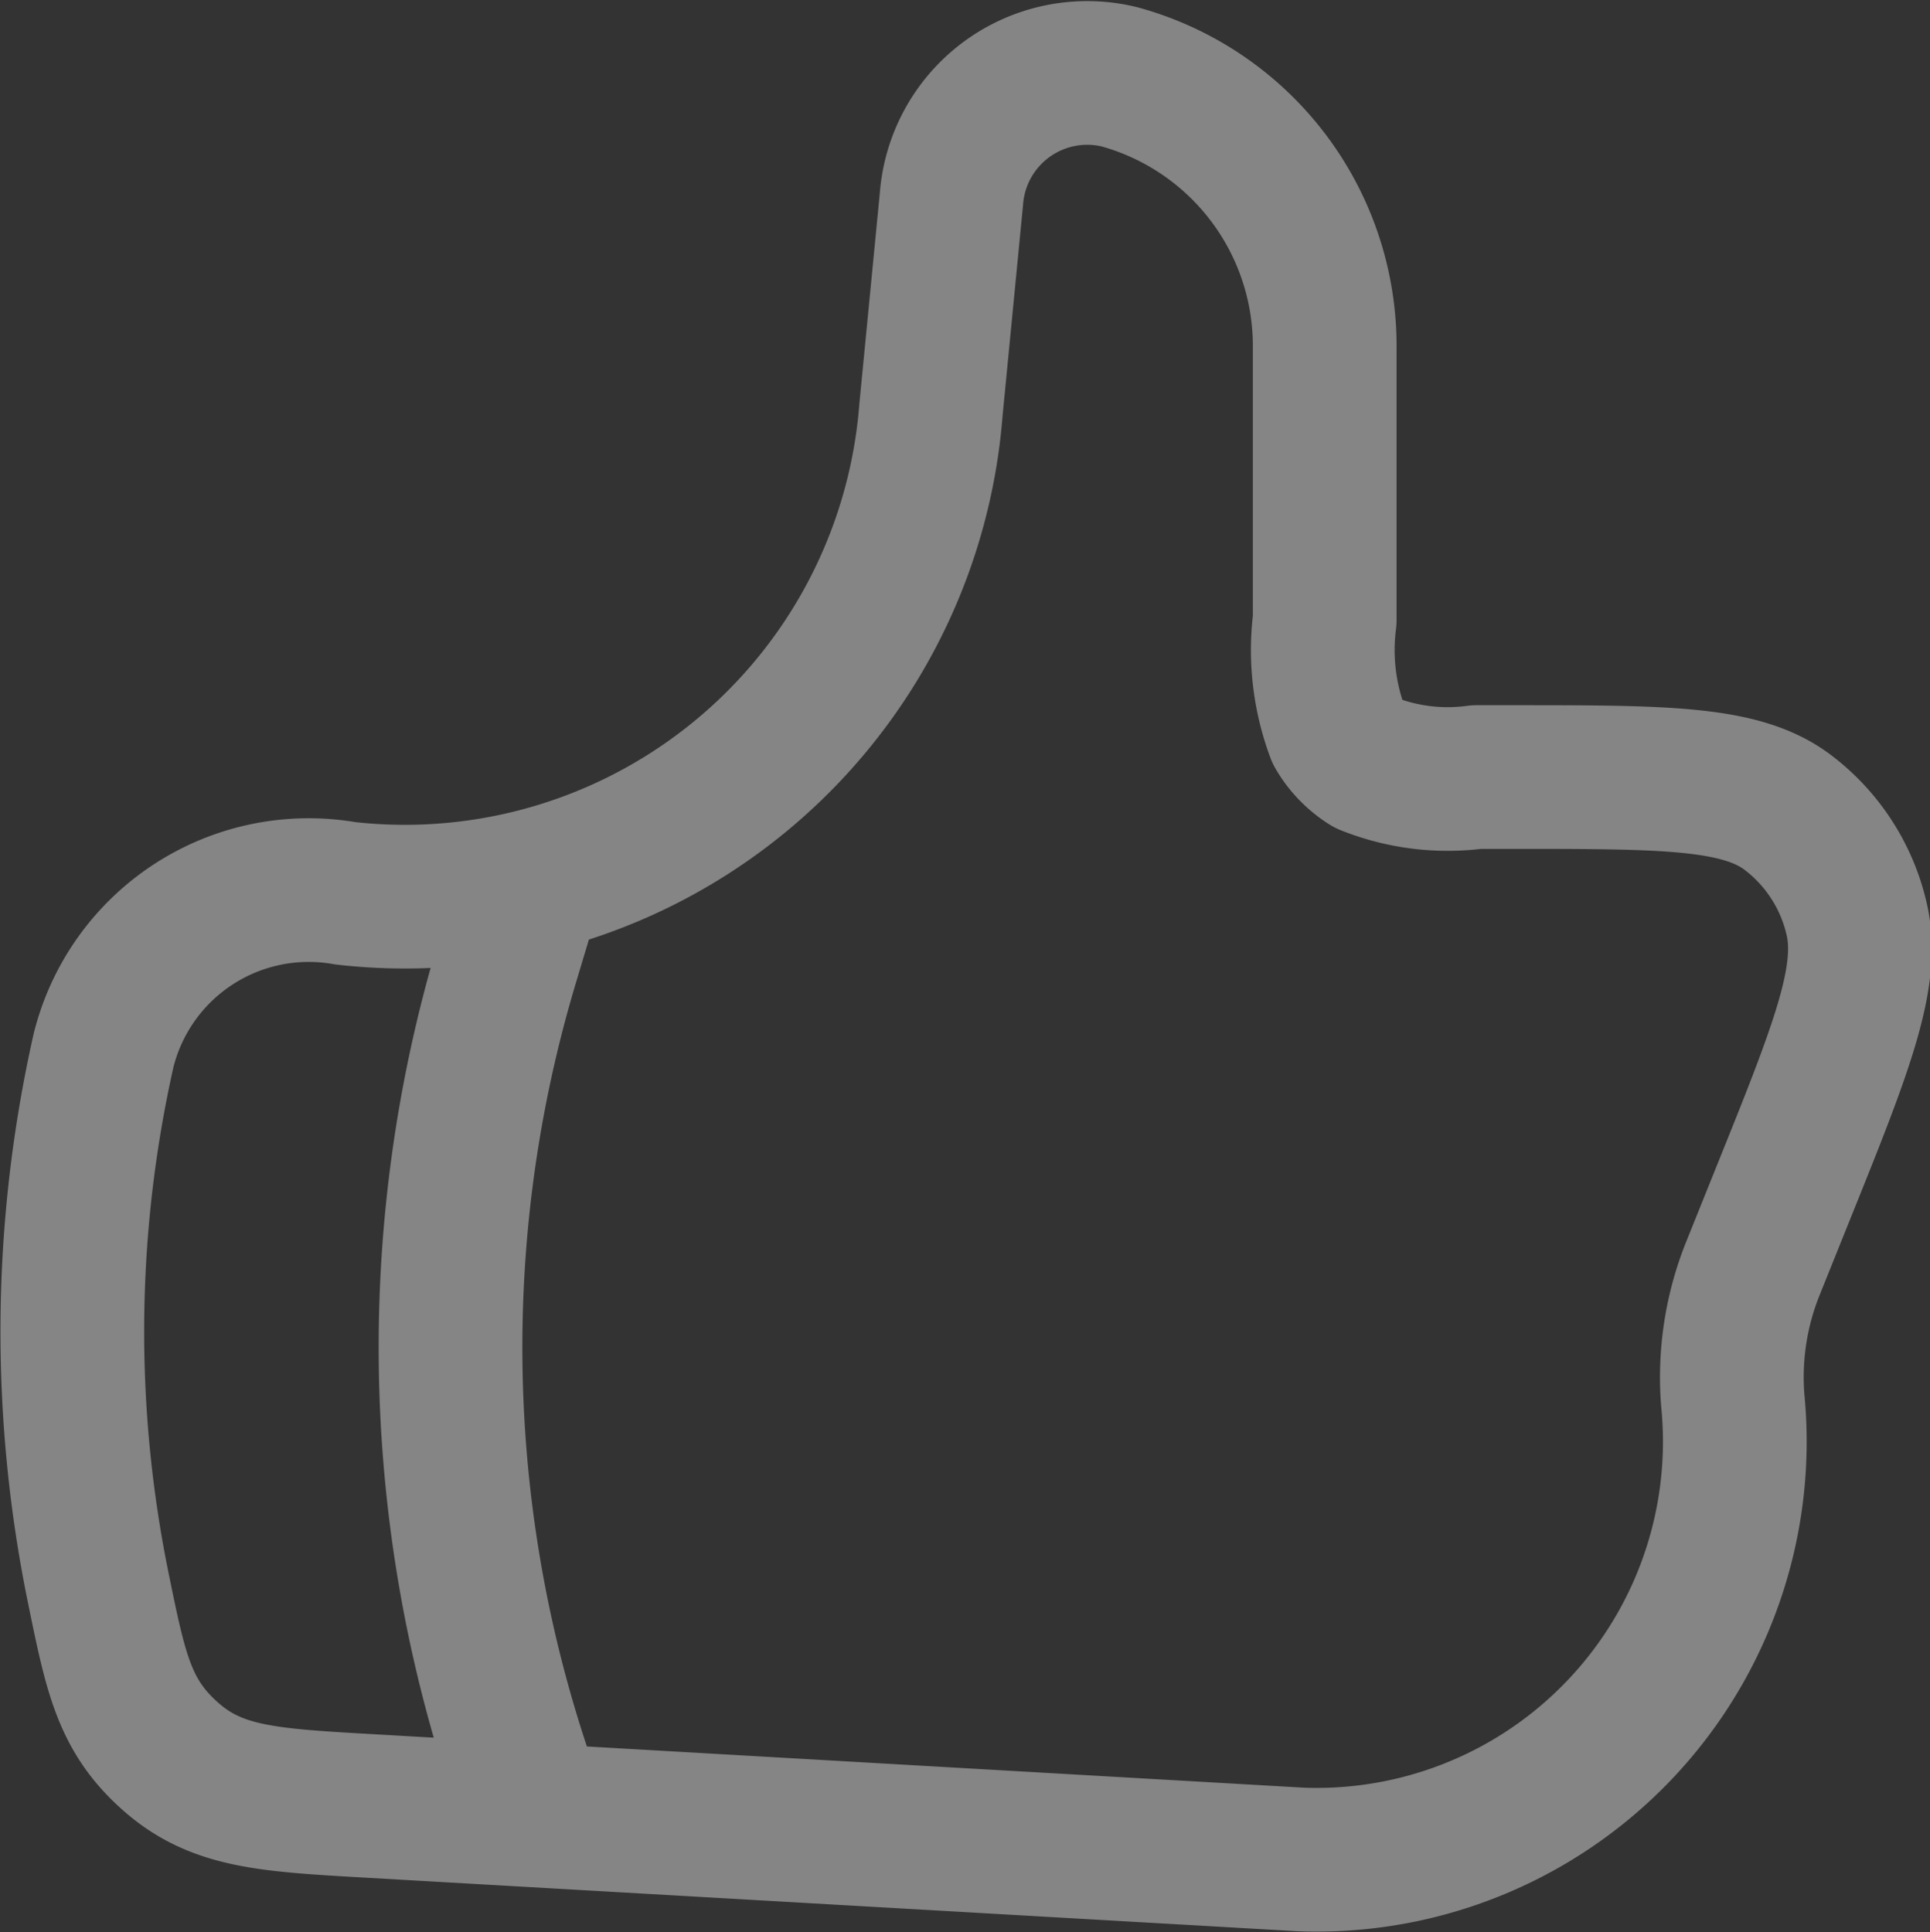 <svg xmlns="http://www.w3.org/2000/svg" width="40.29" height="40.34" viewBox="0 0 40.29 40.34">
  <rect x="0" y="0" width="40.29" height="40.34" fill="#333333" stroke="none"/>
  <g id="Icon_akar-thumbs-up" data-name="Icon akar-thumbs-up" transform="translate(-1.492 -1.486)" opacity="0.4">
    <path id="パス_136" data-name="パス 136" d="M20.925,10.058l.429-4.421a2.843,2.843,0,0,1,3.5-2.549,5.827,5.827,0,0,1,4.292,5.681v5.664a4.927,4.927,0,0,0,.272,2.351,1.884,1.884,0,0,0,.621.644,4.5,4.5,0,0,0,2.277.282h.739c3.178,0,4.766,0,5.744.728a3.876,3.876,0,0,1,1.456,2.254c.272,1.213-.338,2.73-1.56,5.761l-.608,1.512a6.086,6.086,0,0,0-.422,2.762A8.73,8.73,0,0,1,28.65,40.31L9.2,39.192c-2.126-.121-3.187-.183-4.147-1.032s-1.142-1.724-1.5-3.473a26.731,26.731,0,0,1,.1-11.266A4.413,4.413,0,0,1,8.7,20.137,11.015,11.015,0,0,0,20.925,10.06Z" transform="translate(0 0)" fill="none" stroke="#fff" stroke-linecap="round" stroke-linejoin="round" stroke-width="3"/>
    <path id="パス_137" data-name="パス 137" d="M10.782,17.25l-.256.853a27.96,27.96,0,0,0,.256,16.876" transform="translate(1.55 3.479)" fill="none" stroke="#fff" stroke-linecap="round" stroke-linejoin="round" stroke-width="3"/>
  </g>
</svg>
